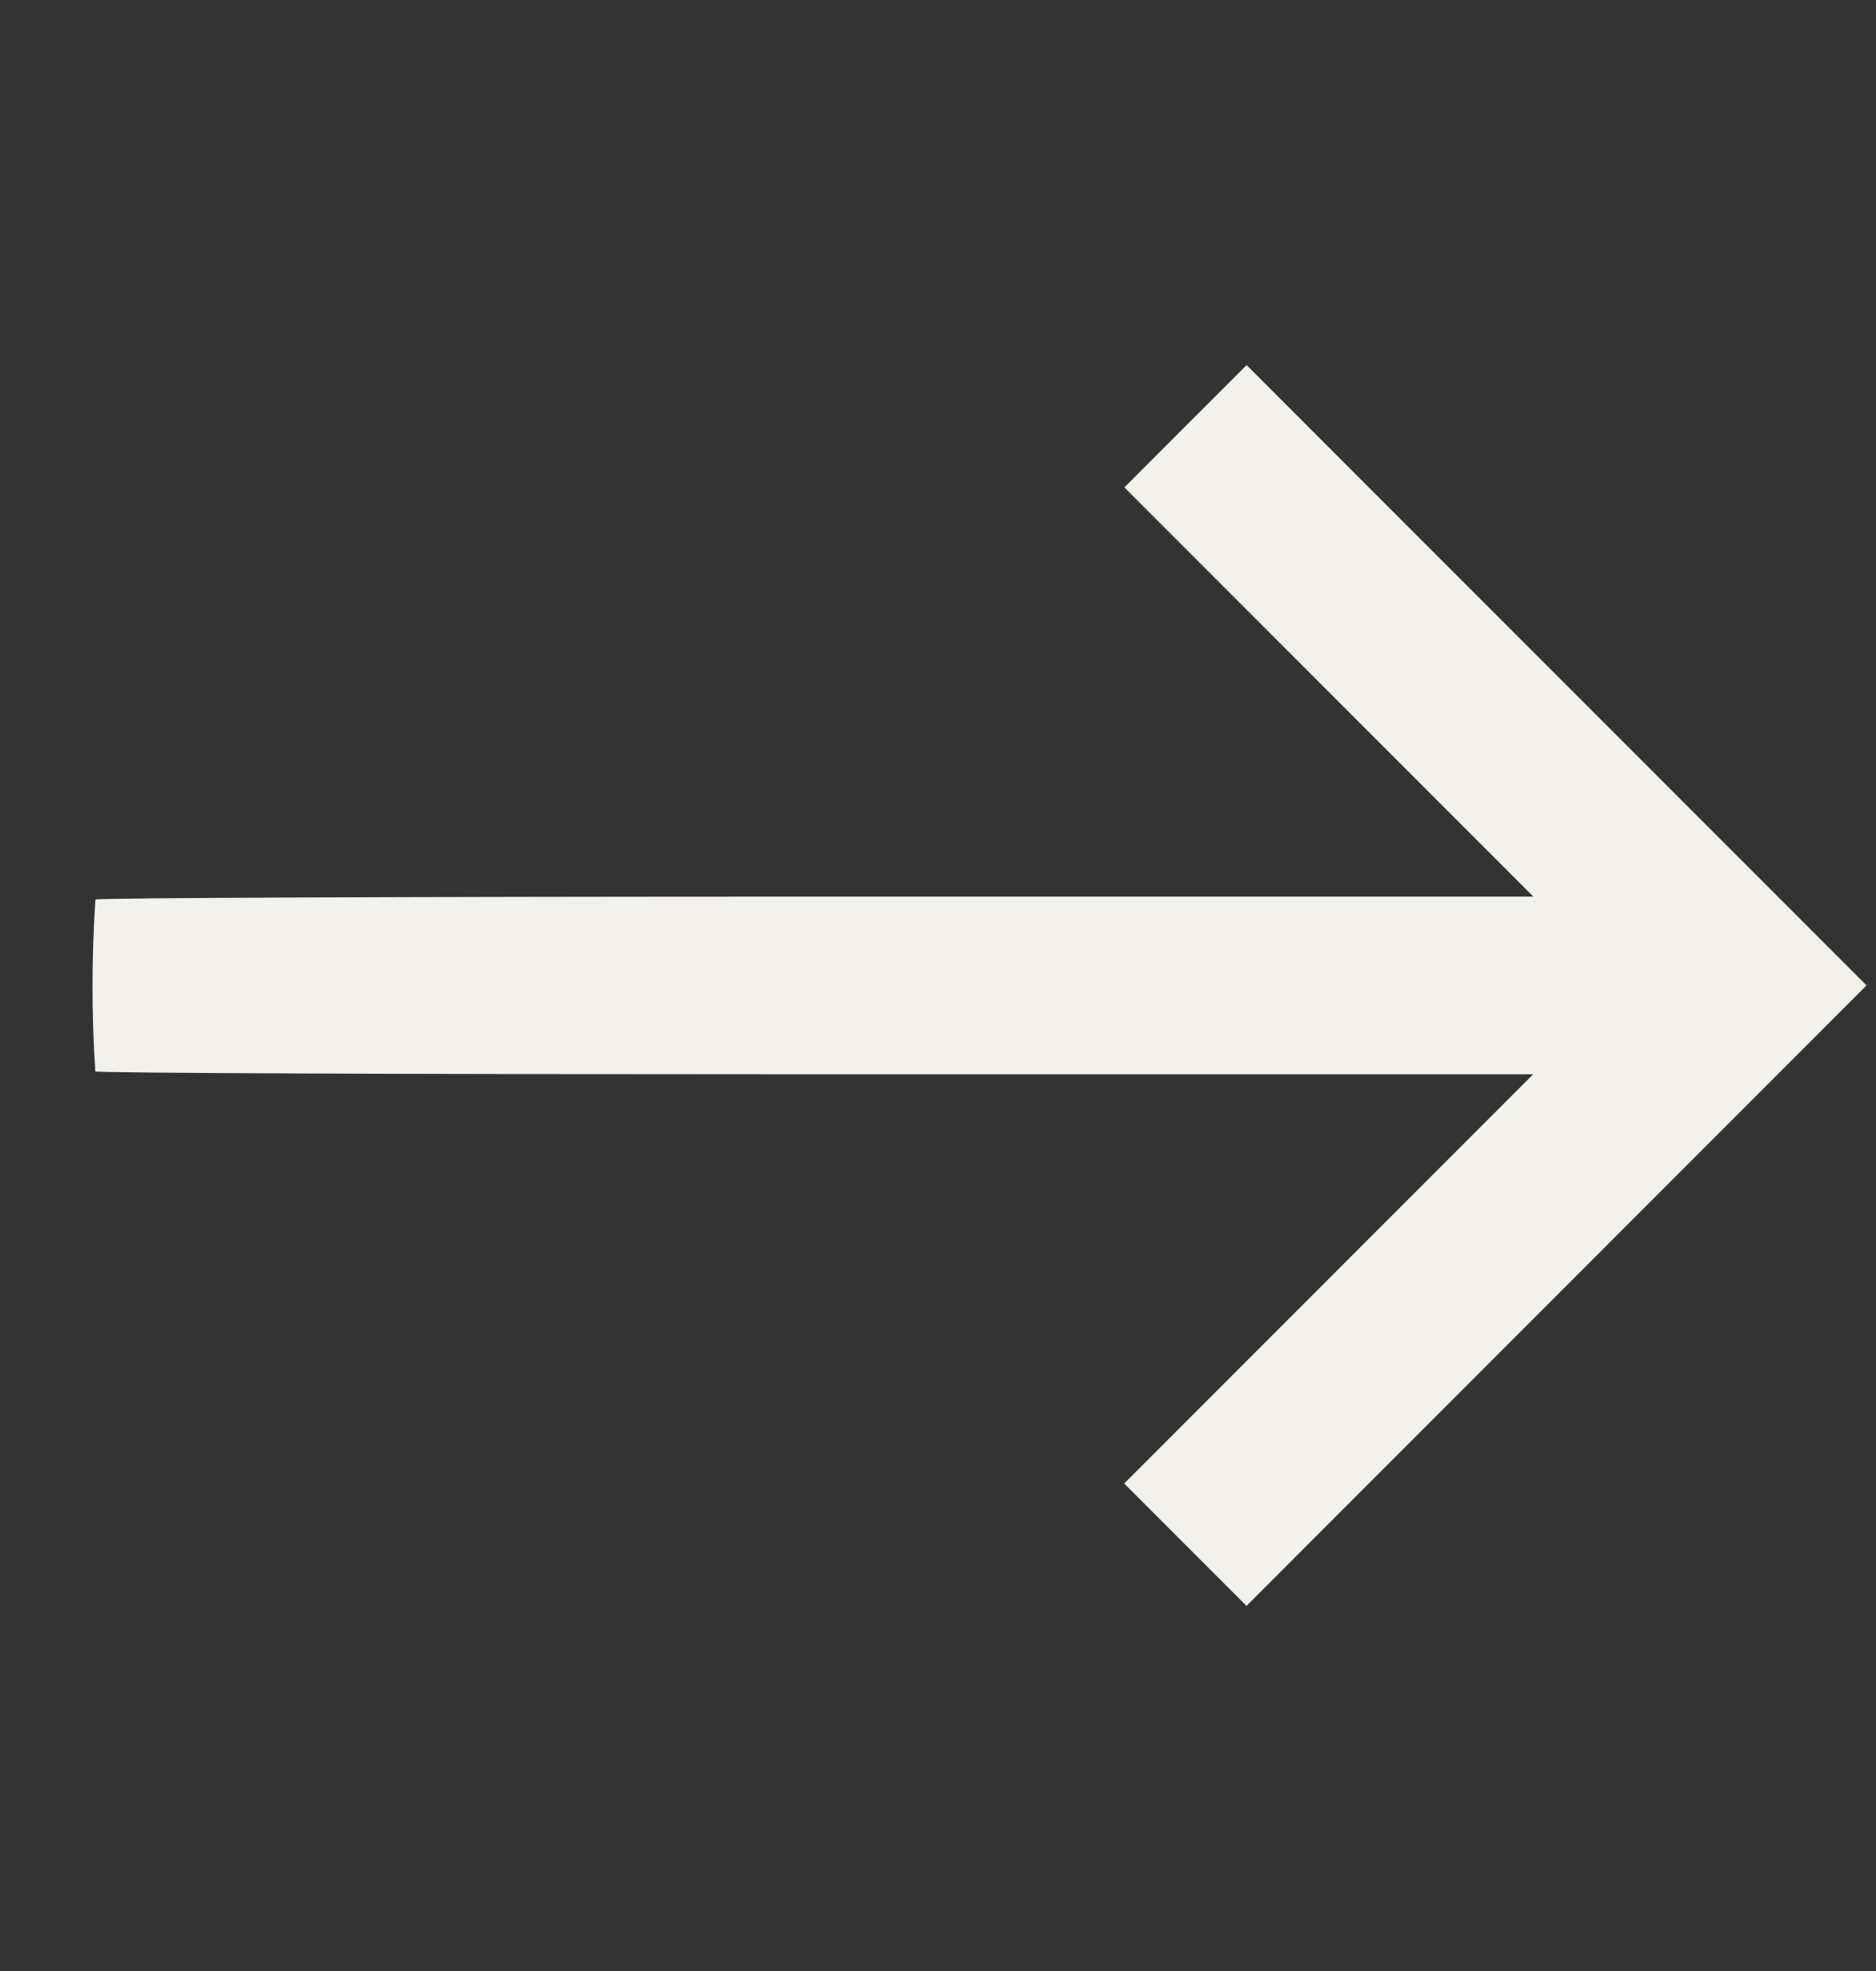 <svg width="20" height="21" viewBox="0 0 20 21" fill="none" xmlns="http://www.w3.org/2000/svg">
<rect x="0" y="0" width="20" height="21" fill="#333333" stroke="none"/>
<path d="M12.638 4.541L11.987 5.193L16.347 9.553L8.694 9.553C4.487 9.553 1.035 9.566 1.017 9.584C0.977 10.194 0.976 10.805 1.016 11.415C1.035 11.434 4.492 11.446 8.693 11.446L16.345 11.446L11.985 15.806L13.289 17.11L19.899 10.499L13.29 3.89L12.638 4.541Z" fill="#F2F1EC"/>
</svg>

